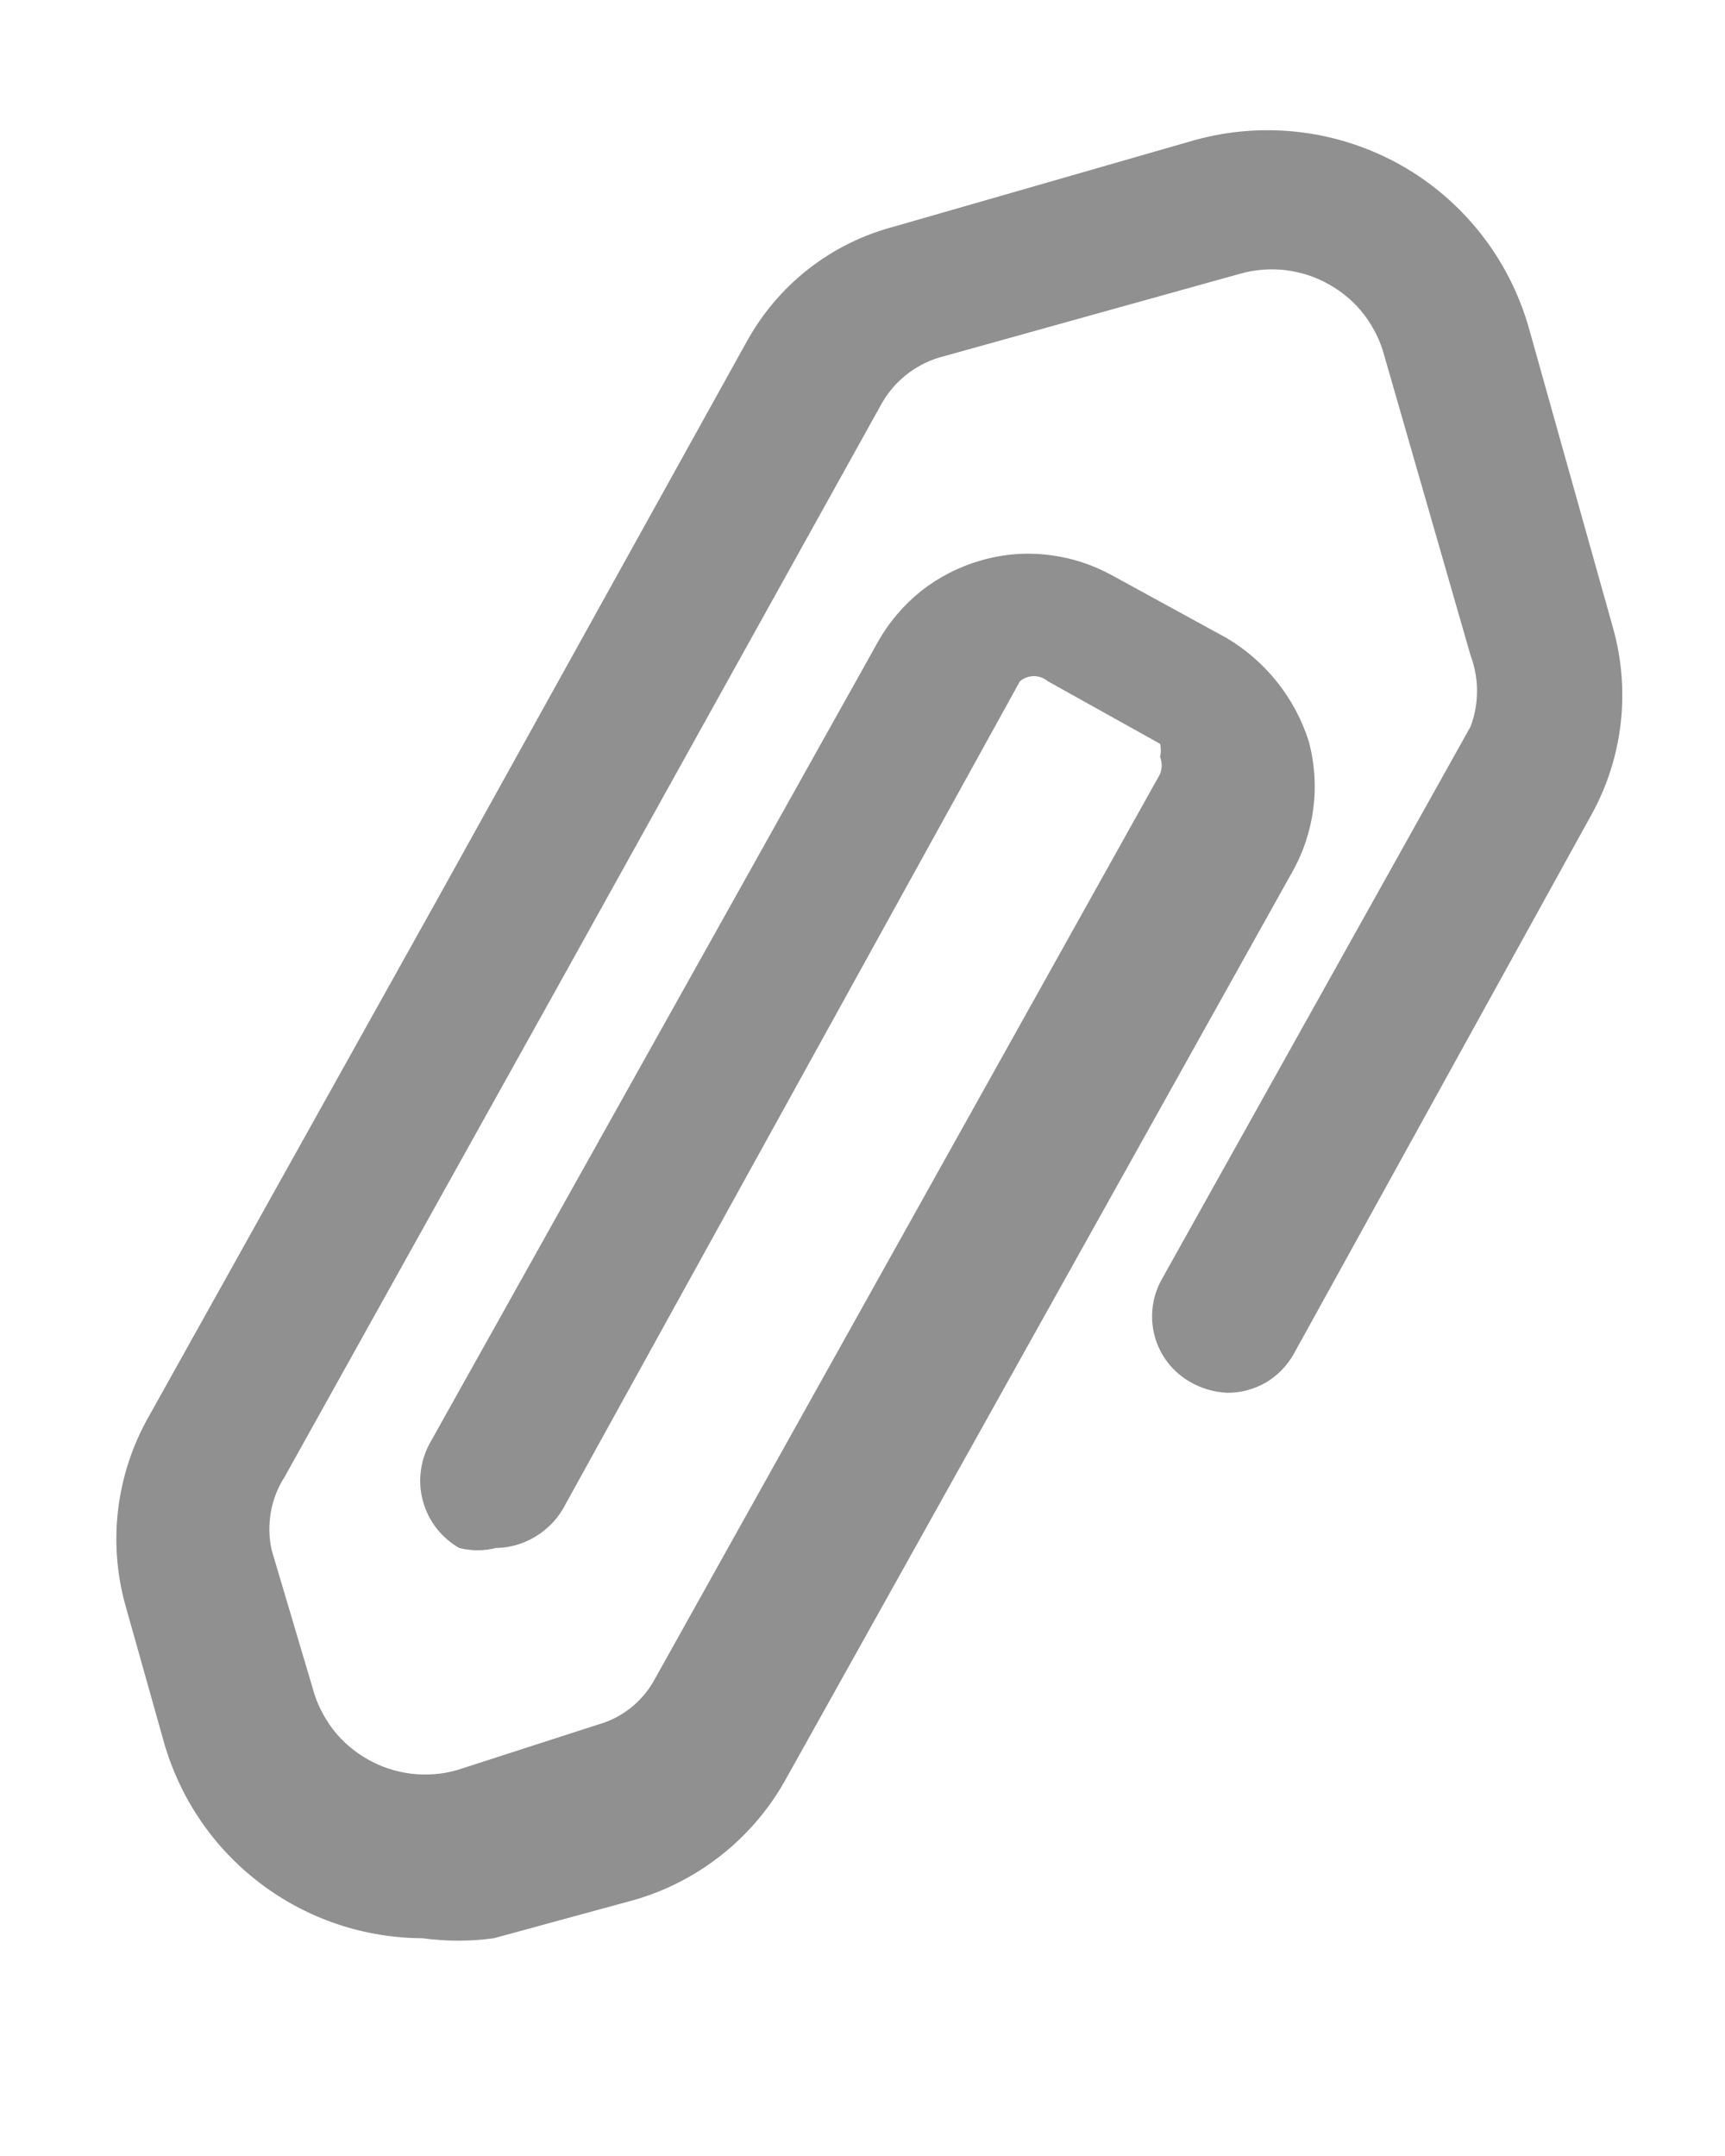 <svg class="has" viewBox="0 0 8 10" fill="none" xmlns="http://www.w3.org/2000/svg"><path opacity="0.62" fill-rule="evenodd" clip-rule="evenodd" d="M2.77 8C2.88 7.97 2.973 7.898 3.03 7.8L5.38 3.59C5.39 3.564 5.39 3.536 5.38 3.51C5.385 3.49 5.385 3.47 5.38 3.45L4.86 3.16C4.842 3.145 4.819 3.136 4.795 3.136C4.771 3.136 4.748 3.145 4.73 3.16L2.61 7C2.578 7.054 2.532 7.099 2.478 7.13C2.424 7.162 2.363 7.179 2.3 7.18C2.244 7.194 2.186 7.194 2.13 7.18C2.049 7.134 1.989 7.058 1.963 6.968C1.937 6.879 1.947 6.783 1.99 6.7L4.07 2.98C4.121 2.888 4.19 2.807 4.272 2.741C4.355 2.676 4.449 2.628 4.551 2.599C4.652 2.57 4.758 2.561 4.862 2.574C4.967 2.586 5.068 2.619 5.16 2.67L5.69 2.96C5.871 3.068 6.007 3.239 6.07 3.44C6.125 3.646 6.096 3.865 5.99 4.05L3.64 8.26C3.49 8.526 3.242 8.723 2.95 8.81L2.29 8.99C2.181 9.005 2.069 9.005 1.96 8.99C1.688 8.989 1.424 8.9 1.208 8.736C0.991 8.572 0.834 8.341 0.76 8.08L0.58 7.44C0.5 7.147 0.54 6.834 0.69 6.57L2.04 4.15L3.46 1.59C3.532 1.458 3.63 1.341 3.749 1.248C3.868 1.155 4.004 1.088 4.15 1.05L5.54 0.65C5.861 0.561 6.204 0.602 6.495 0.765C6.785 0.928 6.999 1.2 7.09 1.52L7.48 2.91C7.563 3.202 7.527 3.515 7.38 3.78L6 6.28C5.969 6.335 5.924 6.381 5.87 6.413C5.815 6.444 5.753 6.461 5.69 6.46C5.63 6.457 5.572 6.44 5.52 6.41C5.48 6.387 5.444 6.357 5.416 6.32C5.388 6.284 5.367 6.242 5.355 6.197C5.343 6.152 5.34 6.106 5.346 6.06C5.352 6.014 5.367 5.97 5.39 5.93L6.82 3.37C6.86 3.264 6.86 3.146 6.82 3.04L6.42 1.65C6.402 1.581 6.369 1.516 6.326 1.459C6.282 1.402 6.227 1.355 6.165 1.32C6.102 1.284 6.034 1.262 5.962 1.253C5.891 1.245 5.819 1.25 5.75 1.27L4.35 1.66C4.24 1.695 4.147 1.77 4.09 1.87L2.59 4.57L1.32 6.85C1.288 6.9 1.266 6.956 1.256 7.014C1.246 7.072 1.247 7.132 1.26 7.19L1.45 7.83C1.468 7.899 1.501 7.964 1.544 8.021C1.588 8.078 1.643 8.125 1.705 8.16C1.768 8.196 1.836 8.218 1.908 8.227C1.979 8.235 2.051 8.23 2.12 8.21L2.77 8Z" fill="#4D4D4D"/></svg>